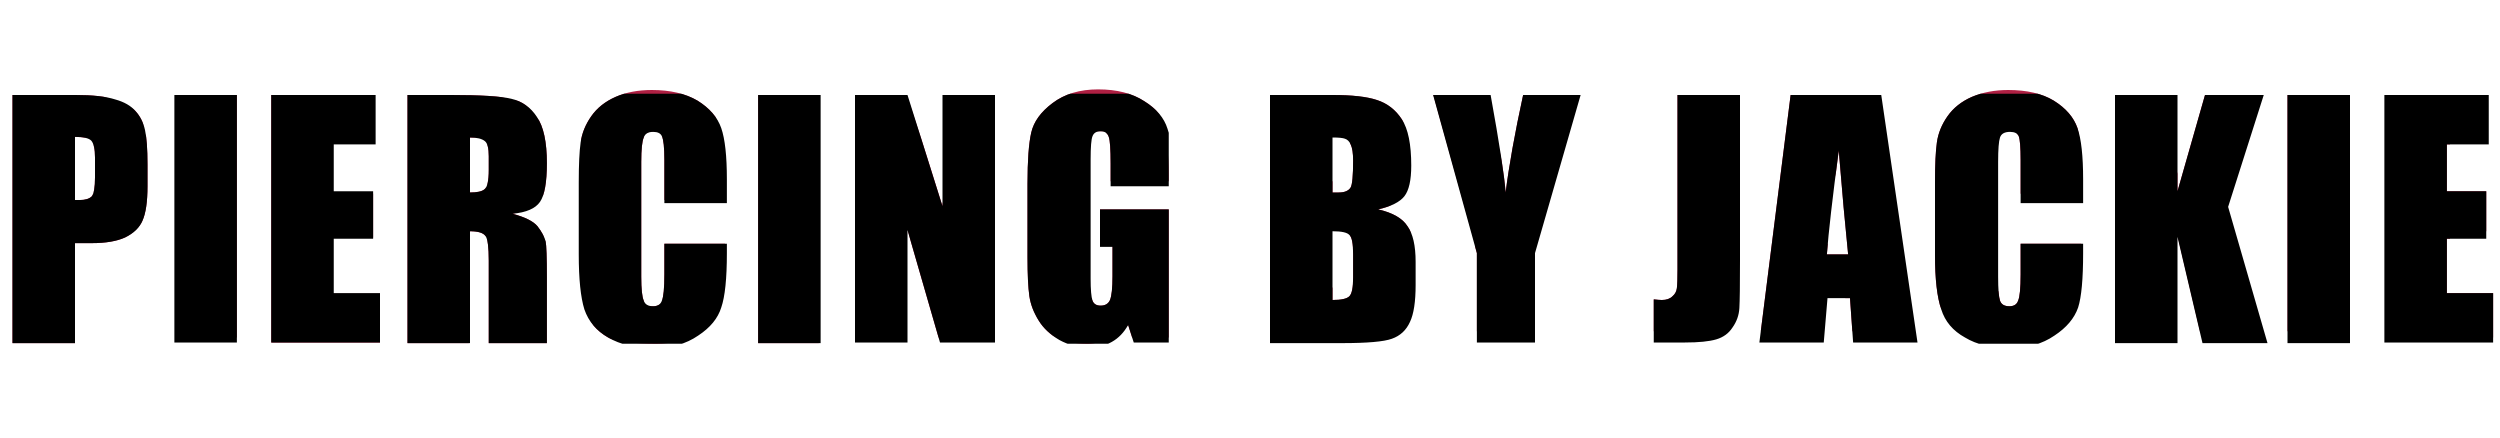 <svg version="1.2" xmlns="http://www.w3.org/2000/svg" viewBox="0 0 40 7" width="40" height="7">
	<title>h2_jackie-svg</title>
	<defs>
		<clipPath clipPathUnits="userSpaceOnUse" id="cp1">
			<path d="m0.2 1.52h1.01q0.41 0 0.63 0.07 0.22 0.06 0.33 0.19 0.11 0.12 0.15 0.3 0.04 0.18 0.04 0.55v0.35q0 0.37-0.08 0.55-0.07 0.17-0.28 0.27-0.2 0.09-0.53 0.09h-0.27v1.6h-1zm1 0.67v1.01q0.04 0 0.08 0 0.13 0 0.19-0.06 0.05-0.07 0.05-0.3v-0.32q0-0.2-0.06-0.27-0.06-0.06-0.26-0.06zm1.59-0.67h1v3.96h-1zm1.55 0h1.67v0.79h-0.67v0.75h0.63v0.76h-0.63v0.87h0.74v0.79h-1.74zm2.18 0h0.7q0.71 0 0.96 0.06 0.26 0.06 0.41 0.29 0.16 0.23 0.16 0.74 0 0.46-0.11 0.62-0.11 0.16-0.44 0.19 0.3 0.08 0.4 0.2 0.1 0.13 0.13 0.24 0.02 0.1 0.02 0.58v1.05h-0.93v-1.32q0-0.32-0.05-0.39-0.05-0.08-0.25-0.08v1.79h-1zm1 0.68v0.88q0.17 0 0.23-0.05 0.07-0.05 0.07-0.31v-0.22q0-0.19-0.06-0.24-0.07-0.06-0.24-0.06zm4.11 1.05h-1v-0.69q0-0.3-0.04-0.38-0.03-0.07-0.14-0.07-0.12 0-0.15 0.09-0.04 0.09-0.04 0.39v1.84q0 0.29 0.04 0.38 0.03 0.09 0.15 0.09 0.11 0 0.14-0.09 0.04-0.09 0.04-0.42v-0.49h1v0.15q0 0.61-0.09 0.87-0.08 0.26-0.37 0.45-0.29 0.2-0.71 0.2-0.44 0-0.73-0.17-0.28-0.16-0.38-0.45-0.09-0.29-0.09-0.88v-1.15q0-0.43 0.03-0.64 0.03-0.22 0.17-0.42 0.14-0.2 0.39-0.31 0.25-0.11 0.58-0.11 0.44 0 0.73 0.17 0.29 0.18 0.38 0.44 0.09 0.26 0.09 0.82zm0.5-1.73h1v3.97h-1zm3.79 0v3.96h-0.88l-0.52-1.8v1.8h-0.84v-3.96h0.84l0.56 1.78v-1.78zm2.85 1.46h-1v-0.36q0-0.35-0.03-0.43-0.03-0.09-0.13-0.09-0.1 0-0.13 0.08-0.03 0.07-0.03 0.37v1.91q0 0.26 0.03 0.35 0.03 0.08 0.13 0.08 0.11 0 0.15-0.09 0.04-0.1 0.04-0.38v-0.47h-0.2v-0.6h1.17v2.13h-0.63l-0.09-0.28q-0.1 0.18-0.26 0.27-0.16 0.09-0.37 0.09-0.25 0-0.47-0.12-0.22-0.13-0.33-0.31-0.12-0.19-0.15-0.39-0.03-0.21-0.03-0.62v-1.18q0-0.56 0.06-0.82 0.06-0.26 0.34-0.47 0.29-0.22 0.73-0.22 0.45 0 0.74 0.19 0.29 0.18 0.37 0.44 0.09 0.26 0.09 0.74zm1.55-1.46h1q0.47 0 0.71 0.08 0.25 0.08 0.4 0.31 0.15 0.23 0.15 0.74 0 0.35-0.11 0.49-0.11 0.14-0.42 0.21 0.35 0.08 0.47 0.27 0.13 0.18 0.13 0.57v0.37q0 0.4-0.09 0.59-0.09 0.2-0.29 0.27-0.19 0.07-0.8 0.07h-1.15zm1 0.68v0.88q0.06 0 0.1 0 0.14 0 0.19-0.08 0.04-0.07 0.04-0.43 0-0.18-0.04-0.26-0.03-0.07-0.09-0.09-0.05-0.02-0.2-0.02zm0 1.5v1.1q0.21 0 0.27-0.06 0.06-0.06 0.06-0.3v-0.37q0-0.26-0.06-0.31-0.05-0.06-0.27-0.06zm3.97-2.18l-0.73 2.53v1.43h-0.93v-1.43l-0.7-2.53h0.92q0.21 1.16 0.24 1.56 0.08-0.64 0.28-1.56zm2.55 0v2.65q0 0.59-0.01 0.76-0.01 0.17-0.11 0.31-0.09 0.14-0.26 0.19-0.17 0.05-0.5 0.05h-0.5v-0.69q0.09 0.01 0.13 0.01 0.11 0 0.17-0.06 0.06-0.05 0.07-0.13 0.01-0.08 0.01-0.3v-2.79zm2.26 0l0.58 3.96h-1.03l-0.05-0.71h-0.36l-0.06 0.71h-1.03l0.5-3.96zm-0.53 2.55q-0.07-0.68-0.15-1.66-0.15 1.13-0.19 1.66zm3.76-0.82h-1v-0.69q0-0.3-0.03-0.38-0.03-0.07-0.14-0.07-0.13 0-0.16 0.09-0.03 0.09-0.03 0.39v1.84q0 0.29 0.03 0.38 0.03 0.09 0.15 0.09 0.11 0 0.14-0.09 0.04-0.09 0.04-0.42v-0.49h1v0.15q0 0.62-0.08 0.87-0.09 0.26-0.38 0.45-0.29 0.2-0.71 0.2-0.44 0-0.72-0.17-0.29-0.16-0.38-0.45-0.1-0.29-0.1-0.87v-1.16q0-0.43 0.03-0.64 0.03-0.22 0.17-0.42 0.14-0.2 0.39-0.31 0.26-0.11 0.58-0.11 0.45 0 0.73 0.17 0.29 0.18 0.38 0.44 0.09 0.26 0.09 0.82zm2.89-1.73l-0.57 1.79 0.63 2.18h-1.04l-0.4-1.7v1.7h-1v-3.97h1v1.54l0.44-1.54zm0.38 0h1v3.97h-1zm1.55 0h1.67v0.79h-0.67v0.75h0.63v0.76h-0.63v0.87h0.74v0.79h-1.74z"/>
		</clipPath>
	</defs>
	<style>
		.s0 { fill: #af2043 } 
	</style>
	<g id="Clip-Path" clip-path="url(#cp1)">
		<g id="Layer">
			<path id="Layer" fill-rule="evenodd" class="s0" d="m0.2 1.5h1q0.4 0 0.6 0.1 0.3 0.1 0.4 0.2 0.1 0.1 0.1 0.3 0.1 0.2 0.1 0.5v0.4q0 0.4-0.1 0.5-0.1 0.2-0.3 0.3-0.2 0.1-0.5 0.1h-0.3v1.6h-1zm1 0.7v1q0 0 0.1 0 0.1 0 0.2-0.1 0-0.1 0-0.3v-0.3q0-0.2 0-0.3-0.1 0-0.3 0zm1.6-0.7h1v3.9h-1zm1.5 0h1.7v0.8h-0.7v0.8h0.7v0.7h-0.7v0.9h0.8v0.8h-1.8zm2.2 0h0.7q0.7 0 1 0.1 0.2 0 0.4 0.3 0.2 0.2 0.2 0.7 0 0.5-0.2 0.6-0.1 0.2-0.4 0.2 0.3 0.1 0.4 0.2 0.1 0.1 0.1 0.2 0.1 0.2 0.1 0.6v1.1h-1v-1.3q0-0.4 0-0.4-0.1-0.1-0.3-0.1v1.8h-1zm1 0.7v0.8q0.2 0 0.3 0 0-0.1 0-0.3v-0.2q0-0.2 0-0.3-0.1 0-0.3 0zm4.1 1h-1v-0.7q0-0.3 0-0.4 0 0-0.1 0-0.2 0-0.2 0.1 0 0 0 0.3v1.9q0 0.3 0 0.4 0 0.1 0.1 0.1 0.2 0 0.2-0.1 0-0.1 0-0.4v-0.5h1v0.1q0 0.6-0.1 0.9 0 0.2-0.3 0.4-0.3 0.2-0.7 0.2-0.5 0-0.8-0.1-0.3-0.2-0.3-0.5-0.1-0.3-0.1-0.9v-1.1q0-0.5 0-0.7 0-0.2 0.2-0.4 0.1-0.2 0.4-0.3 0.2-0.1 0.5-0.1 0.5 0 0.8 0.2 0.2 0.1 0.3 0.4 0.1 0.3 0.1 0.8zm0.5-1.7h1v4h-1zm3.8 0v3.9h-0.9l-0.5-1.8v1.8h-0.8v-3.9h0.8l0.6 1.8v-1.8zm2.8 1.4h-1v-0.3q0-0.4 0-0.5 0 0-0.1 0-0.1 0-0.2 0 0 0.1 0 0.4v1.9q0 0.3 0 0.4 0.1 0 0.2 0 0.1 0 0.1-0.1 0.1 0 0.1-0.3v-0.5h-0.2v-0.6h1.1v2.1h-0.6l-0.1-0.3q-0.1 0.2-0.3 0.3-0.1 0.1-0.3 0.1-0.3 0-0.5-0.1-0.2-0.1-0.3-0.3-0.1-0.2-0.2-0.4 0-0.2 0-0.6v-1.2q0-0.6 0.1-0.8 0-0.3 0.3-0.5 0.3-0.2 0.7-0.2 0.5 0 0.8 0.2 0.3 0.2 0.3 0.4 0.1 0.3 0.1 0.8zm1.6-1.5h1q0.4 0 0.7 0.1 0.2 0 0.4 0.3 0.1 0.2 0.1 0.7 0 0.4-0.1 0.5-0.1 0.1-0.4 0.2 0.4 0.1 0.5 0.3 0.1 0.2 0.1 0.6v0.3q0 0.4-0.1 0.6-0.1 0.2-0.3 0.3-0.2 0.1-0.8 0.1h-1.1zm1 0.6v0.9q0 0 0.1 0 0.1 0 0.2-0.1 0 0 0-0.4 0-0.2 0-0.2-0.1-0.1-0.1-0.1-0.1-0.1-0.2-0.1zm0 1.5v1.1q0.2 0 0.2 0 0.1-0.1 0.1-0.3v-0.4q0-0.2 0-0.3-0.1-0.1-0.3-0.1zm3.9-2.1l-0.7 2.5v1.4h-0.9v-1.4l-0.7-2.5h0.9q0.2 1.1 0.3 1.5 0-0.6 0.2-1.5zm2.6 0v2.6q0 0.6 0 0.8 0 0.1-0.1 0.3-0.1 0.1-0.3 0.2-0.2 0-0.5 0h-0.5v-0.7q0.1 0 0.1 0 0.1 0 0.2 0 0.1-0.1 0.1-0.1 0-0.1 0-0.4v-2.7zm2.2 0l0.6 3.9h-1l-0.1-0.7h-0.3l-0.1 0.7h-1l0.5-3.9zm-0.5 2.5q-0.1-0.7-0.2-1.7-0.1 1.2-0.2 1.7zm3.8-0.8h-1v-0.7q0-0.3-0.1-0.4 0-0.1-0.1-0.1-0.1 0-0.2 0.1 0 0.1 0 0.4v1.9q0 0.3 0 0.3 0.1 0.1 0.2 0.1 0.1 0 0.1-0.1 0.1 0 0.1-0.4v-0.5h1v0.2q0 0.6-0.1 0.9-0.1 0.2-0.4 0.4-0.3 0.2-0.7 0.2-0.4 0-0.7-0.2-0.3-0.1-0.4-0.4-0.1-0.3-0.1-0.9v-1.1q0-0.5 0-0.7 0.1-0.2 0.2-0.4 0.2-0.2 0.4-0.3 0.3-0.1 0.6-0.1 0.4 0 0.7 0.2 0.3 0.1 0.4 0.4 0.1 0.3 0.1 0.8zm2.9-1.7l-0.6 1.8 0.6 2.1h-1l-0.4-1.7v1.7h-1v-3.9h1v1.5l0.4-1.5zm0.4 0h1v3.9h-1zm1.6 0h1.6v0.8h-0.6v0.8h0.6v0.7h-0.6v0.9h0.7v0.8h-1.7z"/>
			<path id="Layer" d="m40 5.5h-19.7v-4h19.7z"/>
			<path id="Layer" d="m0.2 1.5h18.5v4h-18.5z"/>
		</g>
	</g>
</svg>